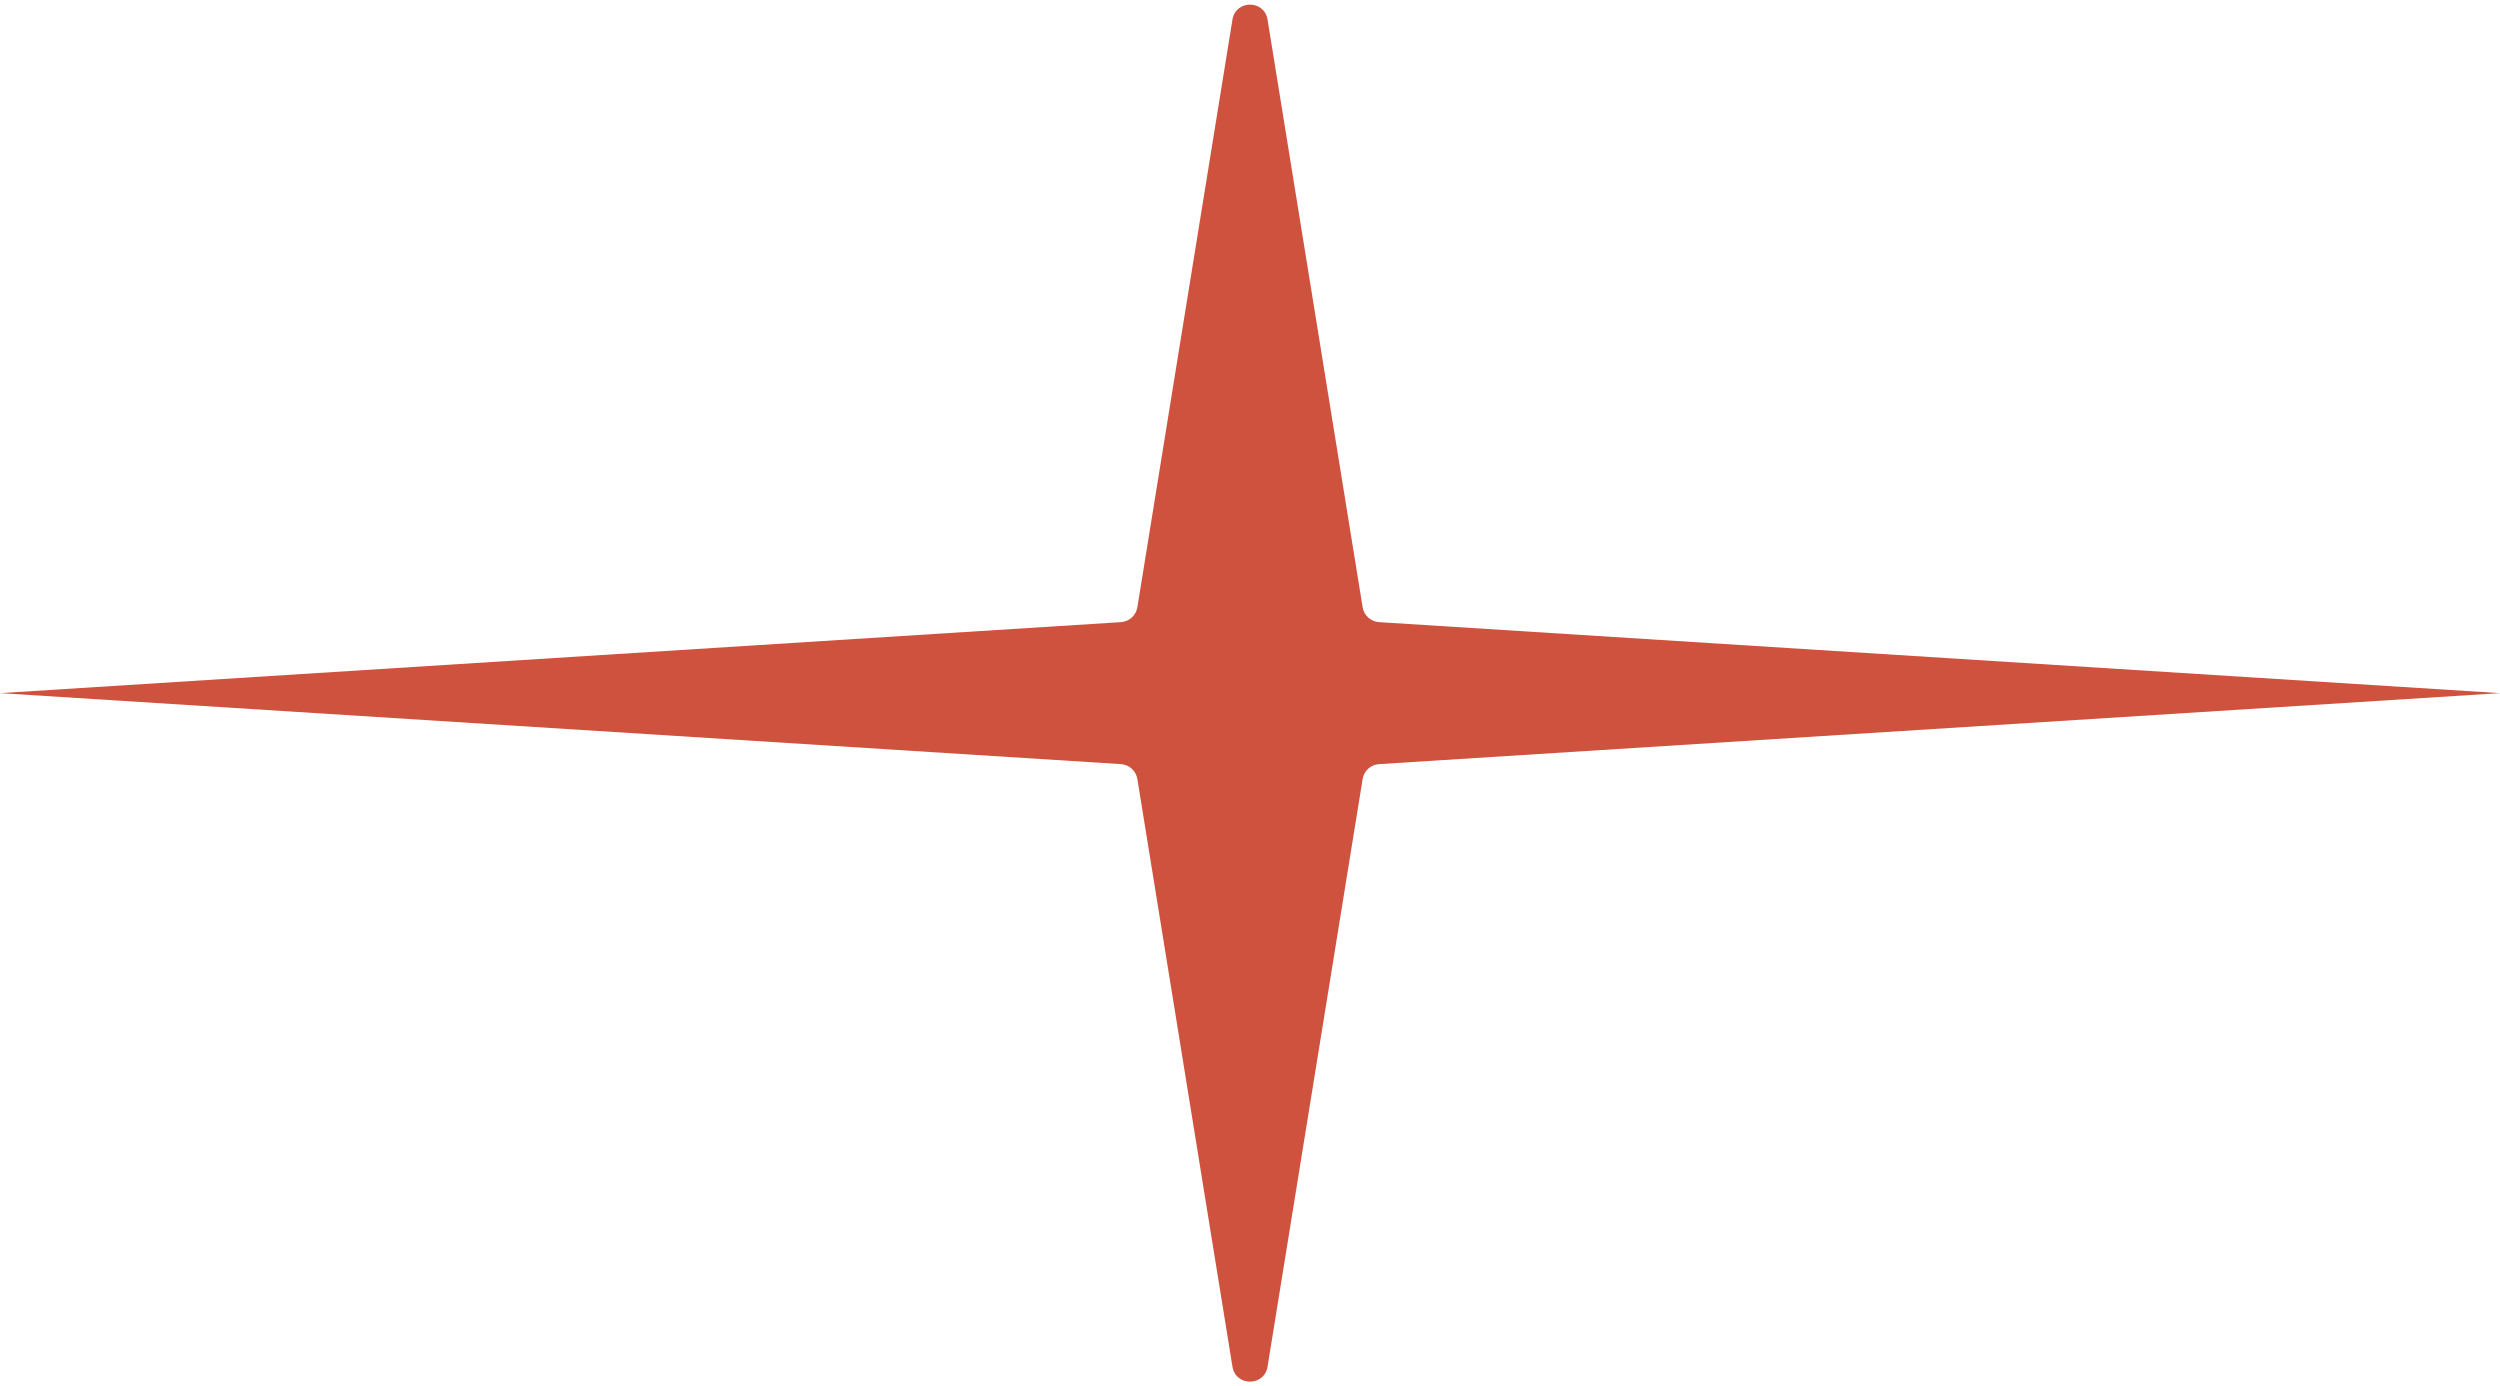 <svg width="422" height="234" viewBox="0 0 422 234" fill="none" xmlns="http://www.w3.org/2000/svg">
<path d="M208.039 3.302C208.582 -0.059 213.418 -0.059 213.961 3.302L230.013 102.503C230.237 103.885 231.388 104.929 232.785 105.017L422 117L232.785 128.983C231.388 129.071 230.237 130.115 230.013 131.497L213.961 230.698C213.418 234.059 208.582 234.059 208.039 230.698L191.987 131.497C191.763 130.115 190.612 129.071 189.215 128.983L0 117L189.215 105.017C190.612 104.929 191.763 103.885 191.987 102.503L208.039 3.302Z" fill="#CF523E"/>
</svg>
